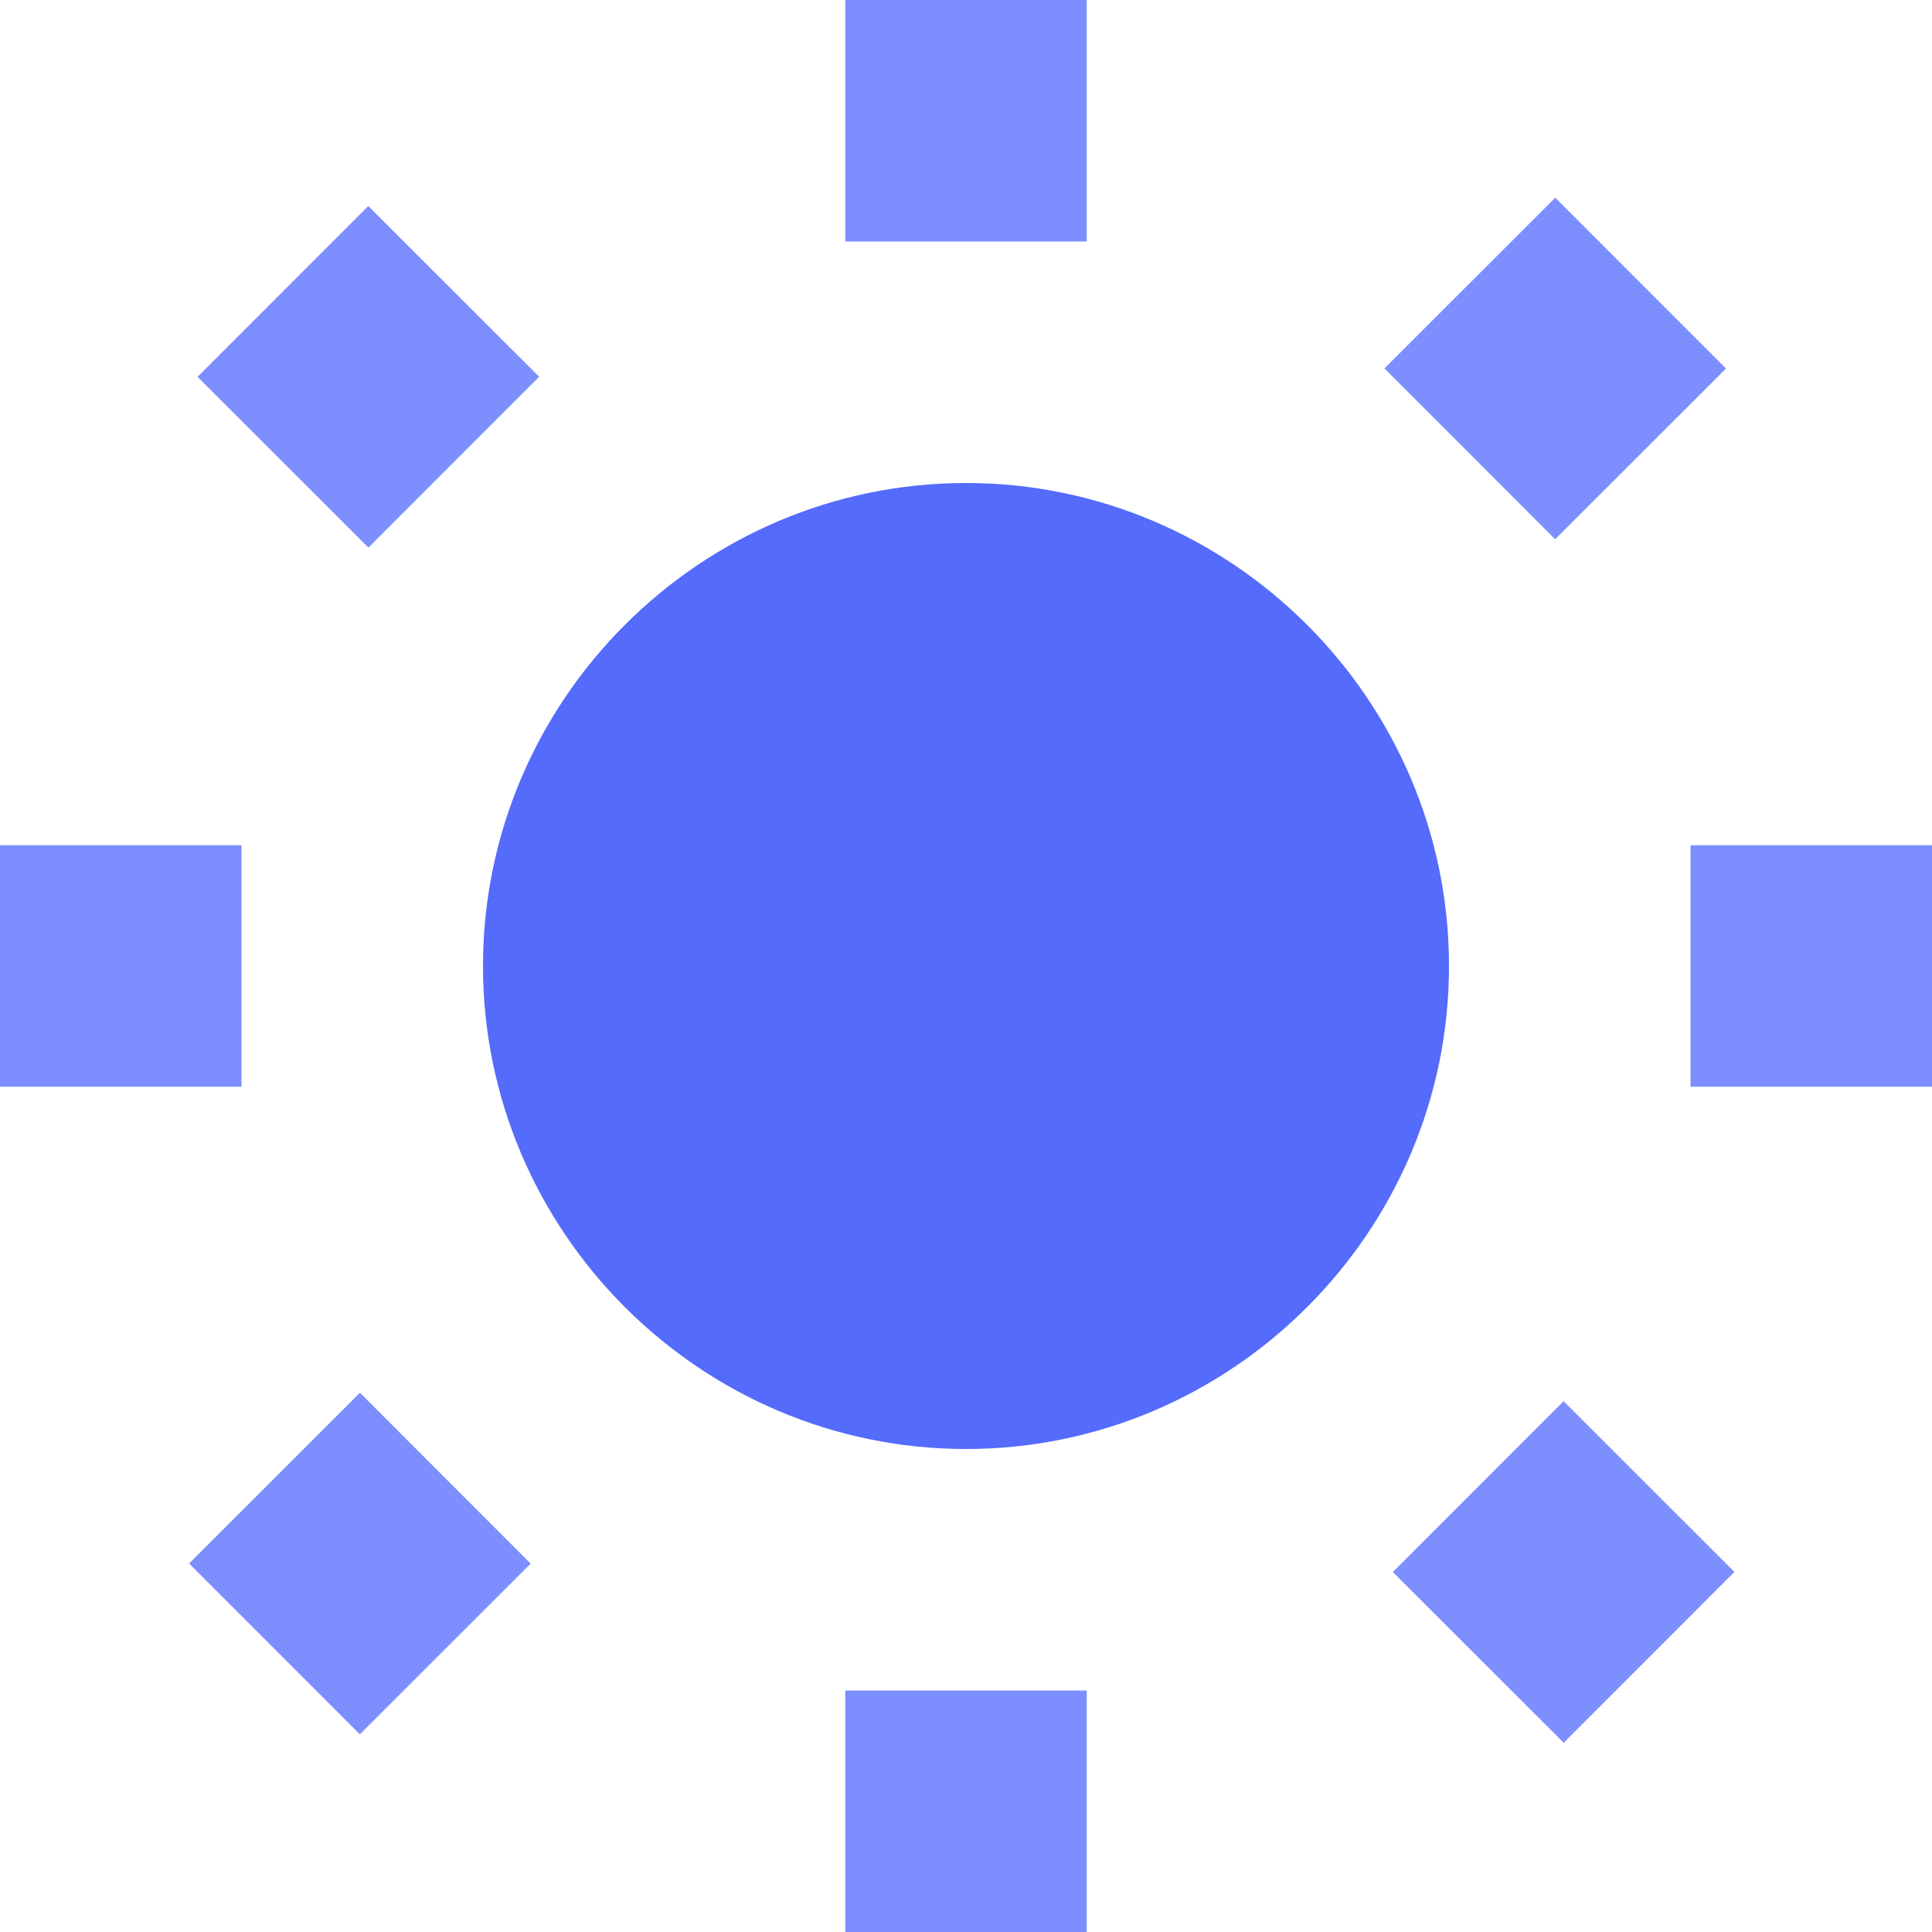 <svg fill="none" height="16" viewBox="0 0 16 16" width="16" xmlns="http://www.w3.org/2000/svg"><g fill="#7d8fff"><path d="m9 0h-2v2h2z"/><path d="m14.294 3.052-1.414-1.415-1.415 1.414 1.414 1.415z"/><path d="m16 7h-2v2h2z"/><path d="m11.535 13.019 1.415 1.414 1.414-1.415-1.415-1.414z"/><path d="m9 14h-2v2h2z"/><path d="m1.566 12.948 1.414 1.415 1.415-1.414-1.414-1.415z"/><path d="m2 7h-2v2h2z"/><path d="m4.465 3.12-1.415-1.414-1.414 1.415 1.415 1.414z"/></g><path d="m8 4c-2.2 0-4 1.8-4 4s1.8 4 4 4 4-1.8 4-4-1.8-4-4-4z" fill="#546bfb"/></svg>